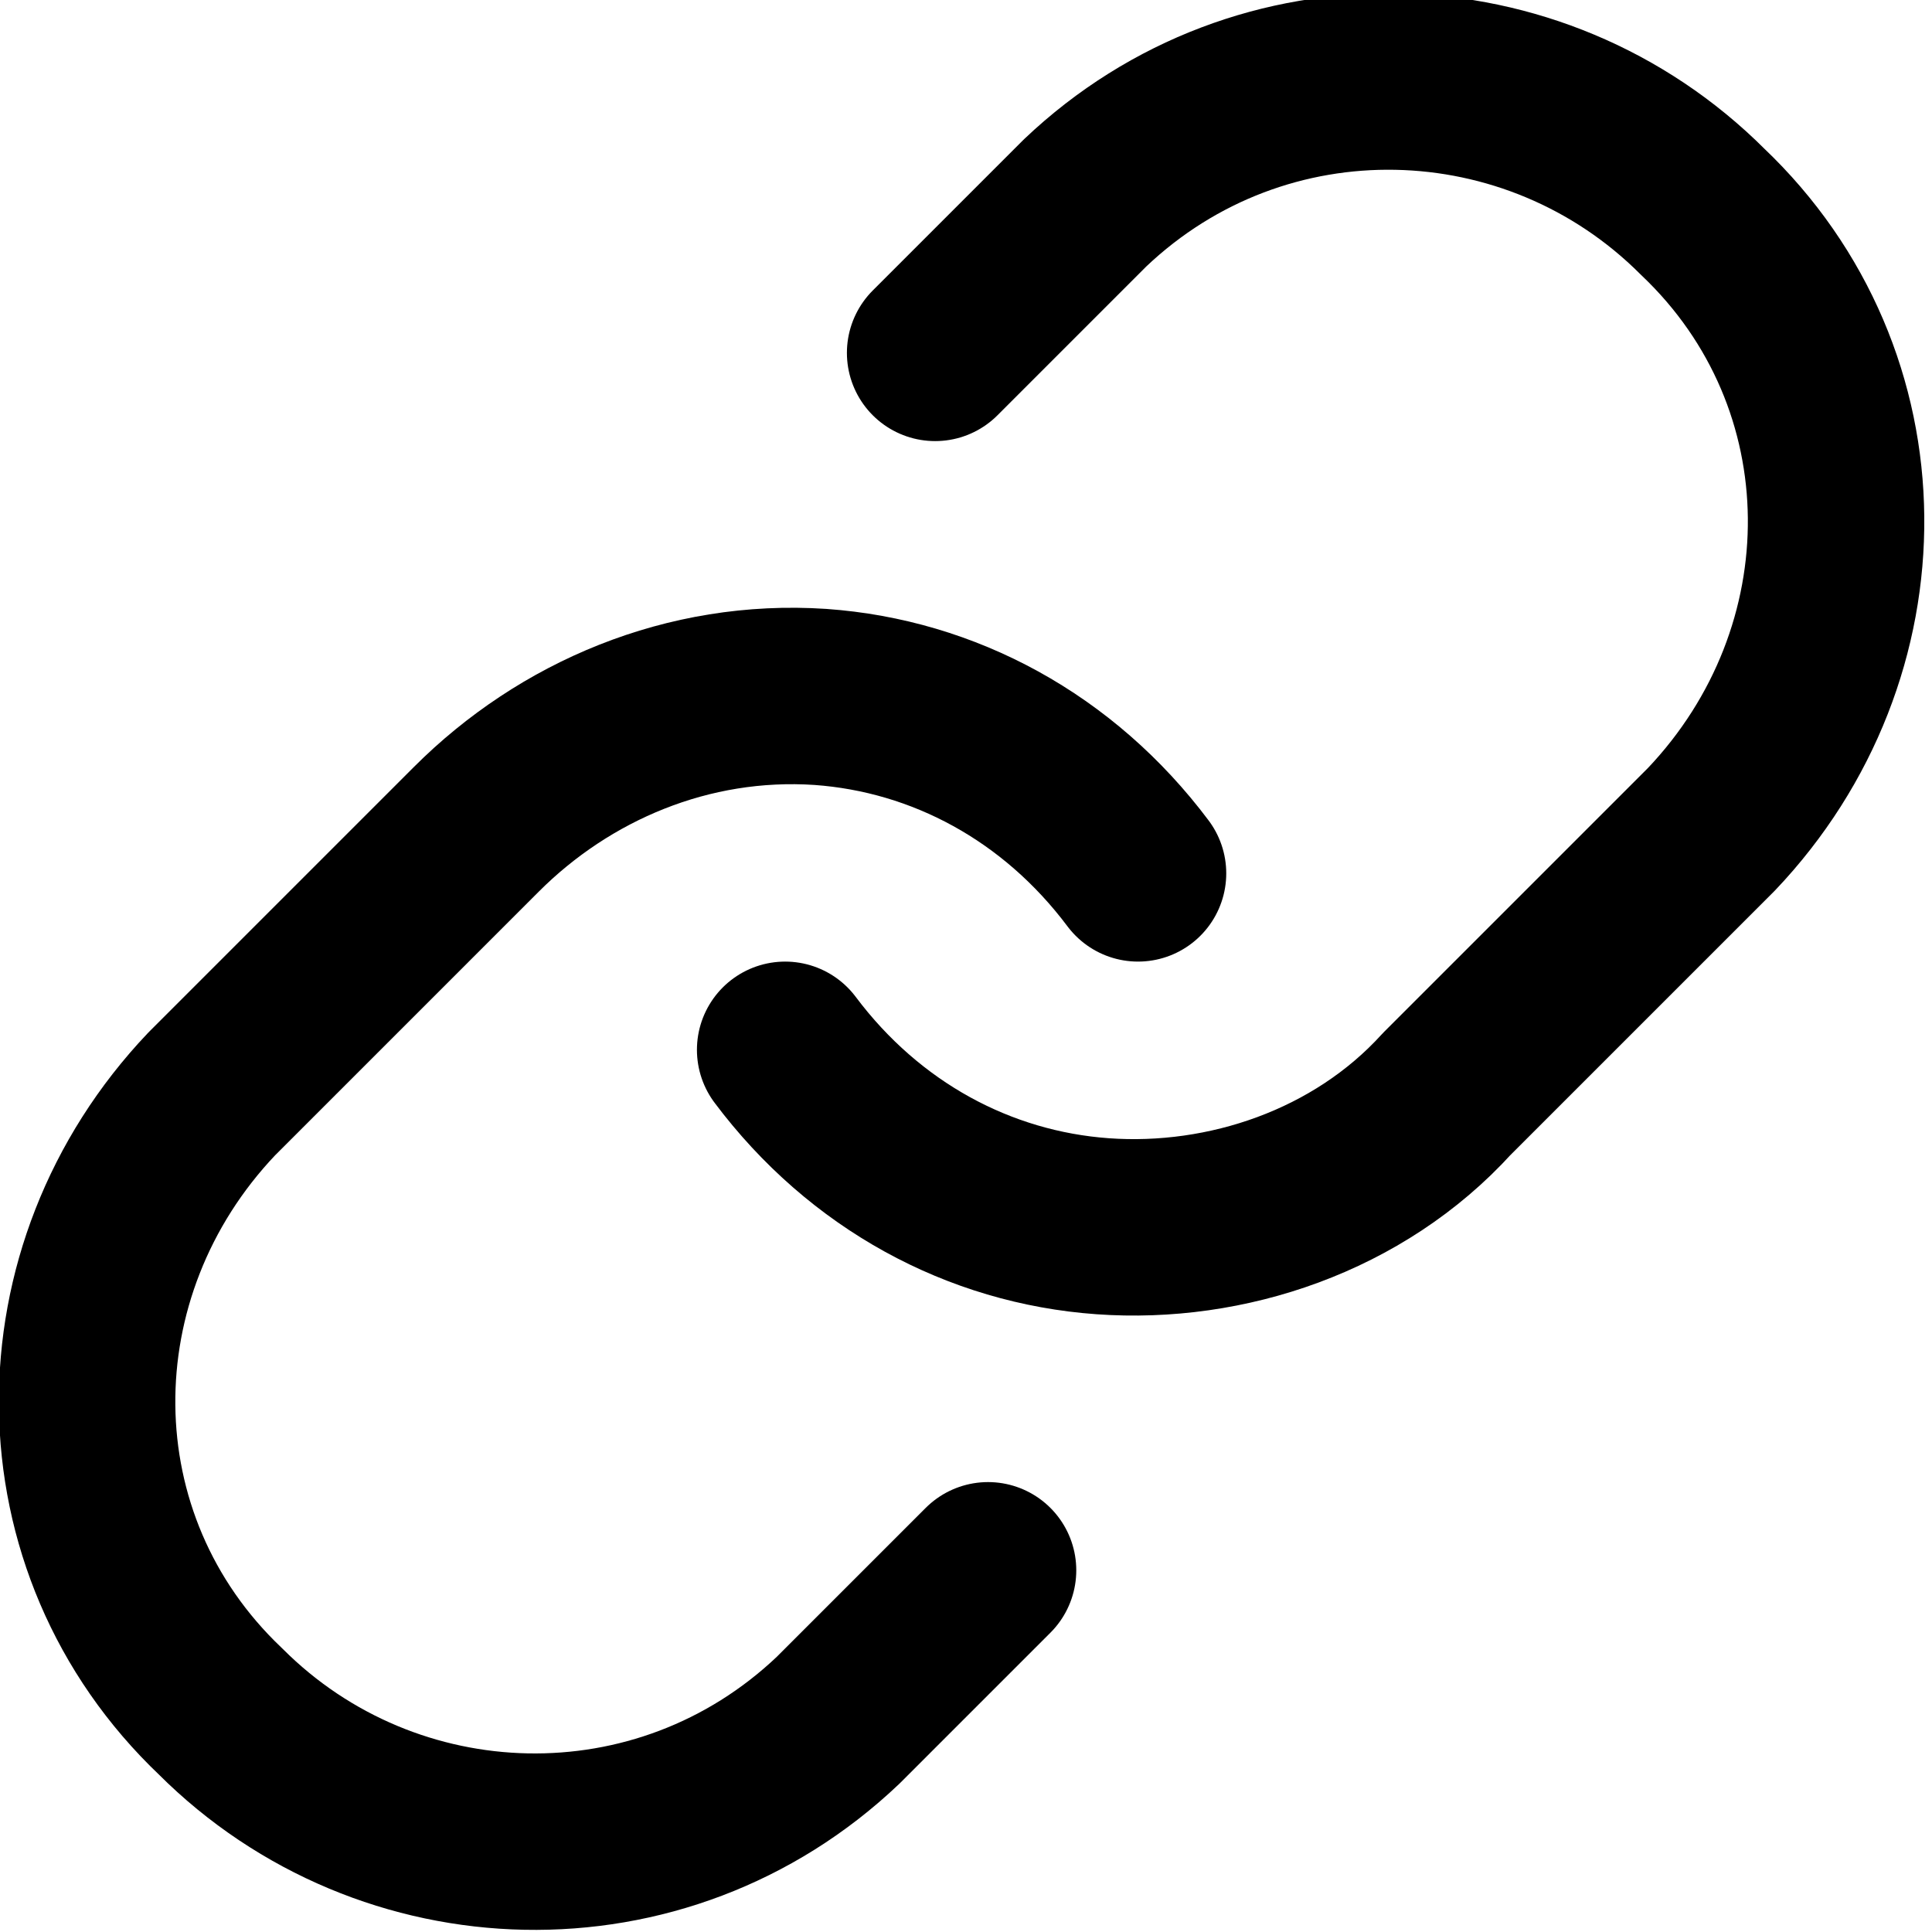 <svg fill="none" viewBox="0 0 21.9 21.9">
	<path stroke="currentColor" stroke-linecap="round" stroke-linejoin="round" stroke-width="2" d="M8.9 11.9c.9 1.2 2.2 1.9 3.6 2 1.4.1 2.9-.4 3.9-1.5l3-3c1.9-2 1.9-5.1-.1-7-1.9-1.9-5-2-7-.1L10.6 4"/>
	<path stroke="currentColor" stroke-linecap="round" stroke-linejoin="round" stroke-width="2" d="M12.9 9.9c-.9-1.2-2.2-1.9-3.6-2-1.5-.1-2.9.5-3.9 1.5l-3 3c-1.9 2-1.9 5.1.1 7 1.9 1.9 5 2 7 .1l1.7-1.7"/>
</svg>
